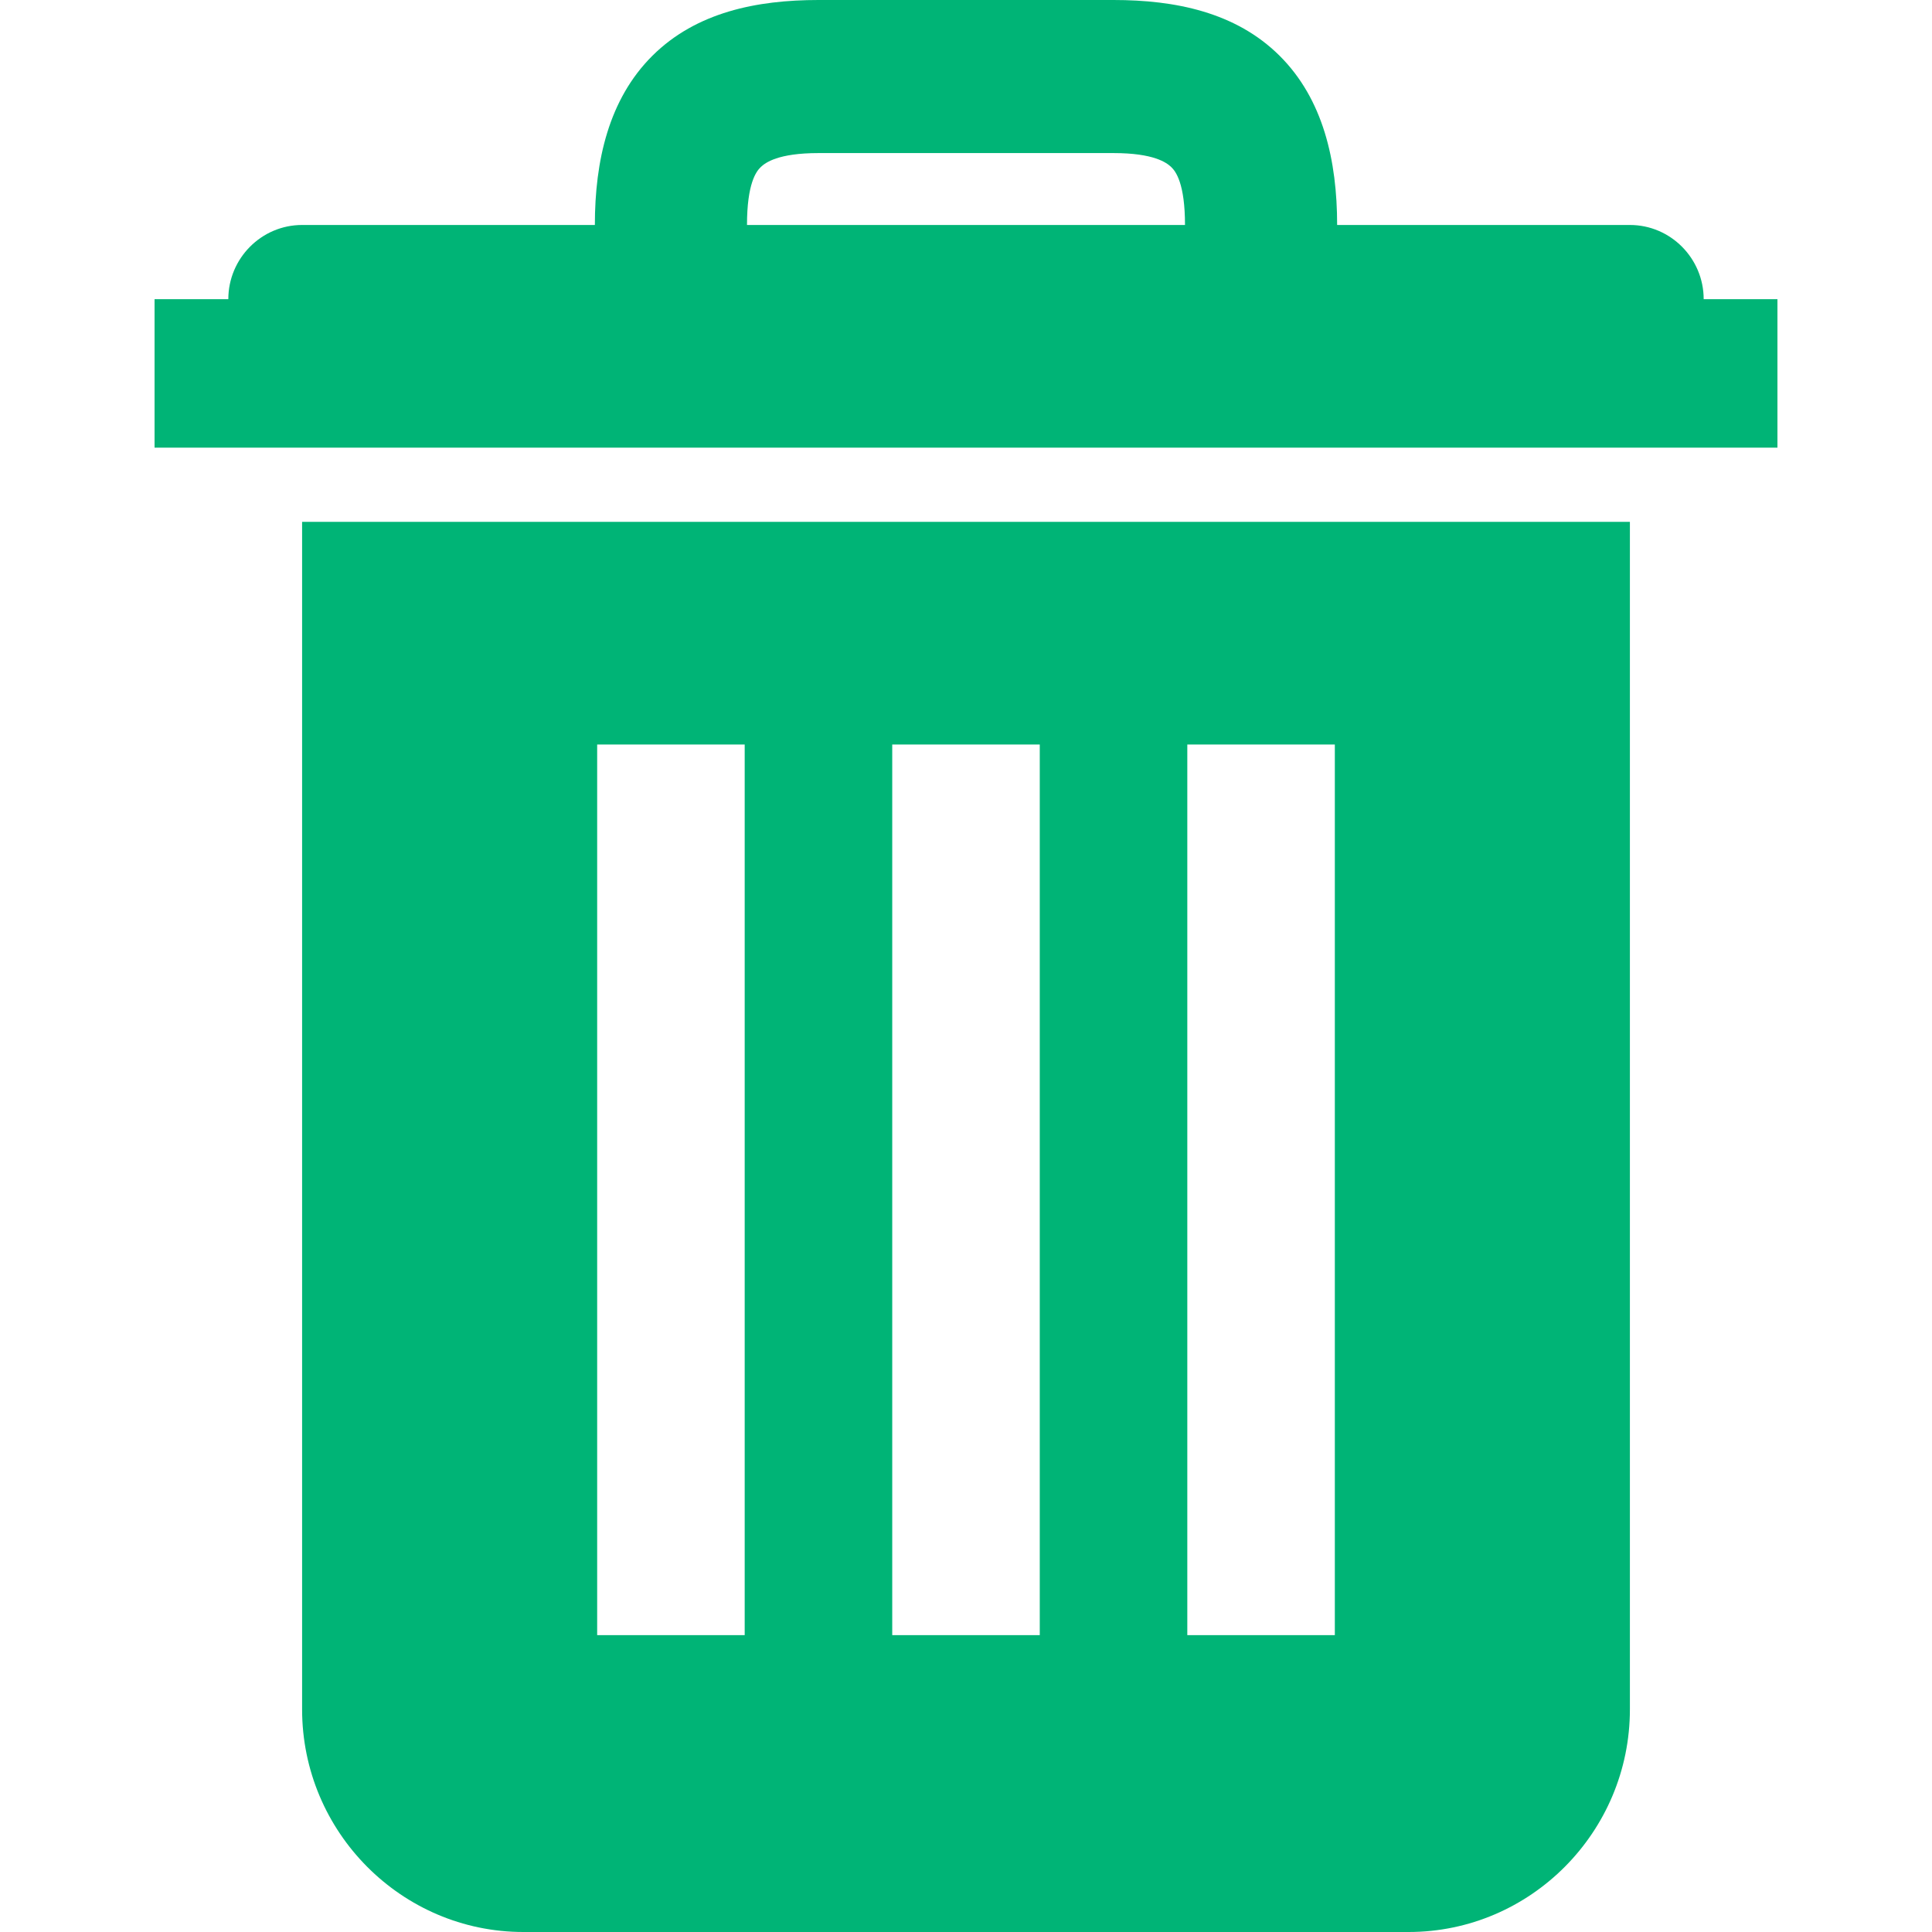 <?xml version="1.0" encoding="UTF-8"?>
<svg width="150px" height="150px" viewBox="0 0 150 150" version="1.1" xmlns="http://www.w3.org/2000/svg" xmlns:xlink="http://www.w3.org/1999/xlink">
    <!-- Generator: Sketch 53.2 (72643) - https://sketchapp.com -->
    <title>Delete (Jade)</title>
    <desc>Created with Sketch.</desc>
    <g id="Delete-(Jade)" stroke="none" stroke-width="1" fill="none" fill-rule="evenodd">
        <g id="icons8-trash" transform="translate(12, 0)" fill="#00B476" fill-rule="nonzero">
            <path d="M51.545,0 C46.758,0 42.06,0.945 38.659,4.322 C35.259,7.698 34.185,12.492 34.185,17.467 L11.455,17.467 C8.3,17.467 5.727,20.056 5.727,23.229 L0,23.229 L0,34.754 L126,34.754 L126,23.229 L120.273,23.229 C120.273,20.056 117.7,17.467 114.545,17.467 L91.815,17.467 C91.815,12.492 90.741,7.698 87.341,4.322 C83.94,0.945 79.242,0 74.455,0 L51.545,0 Z M51.545,11.885 L74.455,11.885 C77.587,11.885 78.571,12.628 78.929,12.965 C79.287,13.303 80.003,14.248 80.003,17.467 L45.997,17.467 C45.997,14.248 46.713,13.303 47.071,12.965 C47.429,12.628 48.413,11.885 51.545,11.885 Z M11.455,40.516 L11.455,132.713 C11.455,142.234 19.173,150 28.636,150 L97.364,150 C106.827,150 114.545,142.234 114.545,132.713 L114.545,40.516 L11.455,40.516 Z M34.364,57.803 L45.818,57.803 L45.818,126.951 L34.364,126.951 L34.364,57.803 Z M57.273,57.803 L68.727,57.803 L68.727,126.951 L57.273,126.951 L57.273,57.803 Z M80.182,57.803 L91.636,57.803 L91.636,126.951 L80.182,126.951 L80.182,57.803 Z" id="Shape"></path>
        </g>
    </g>
</svg>